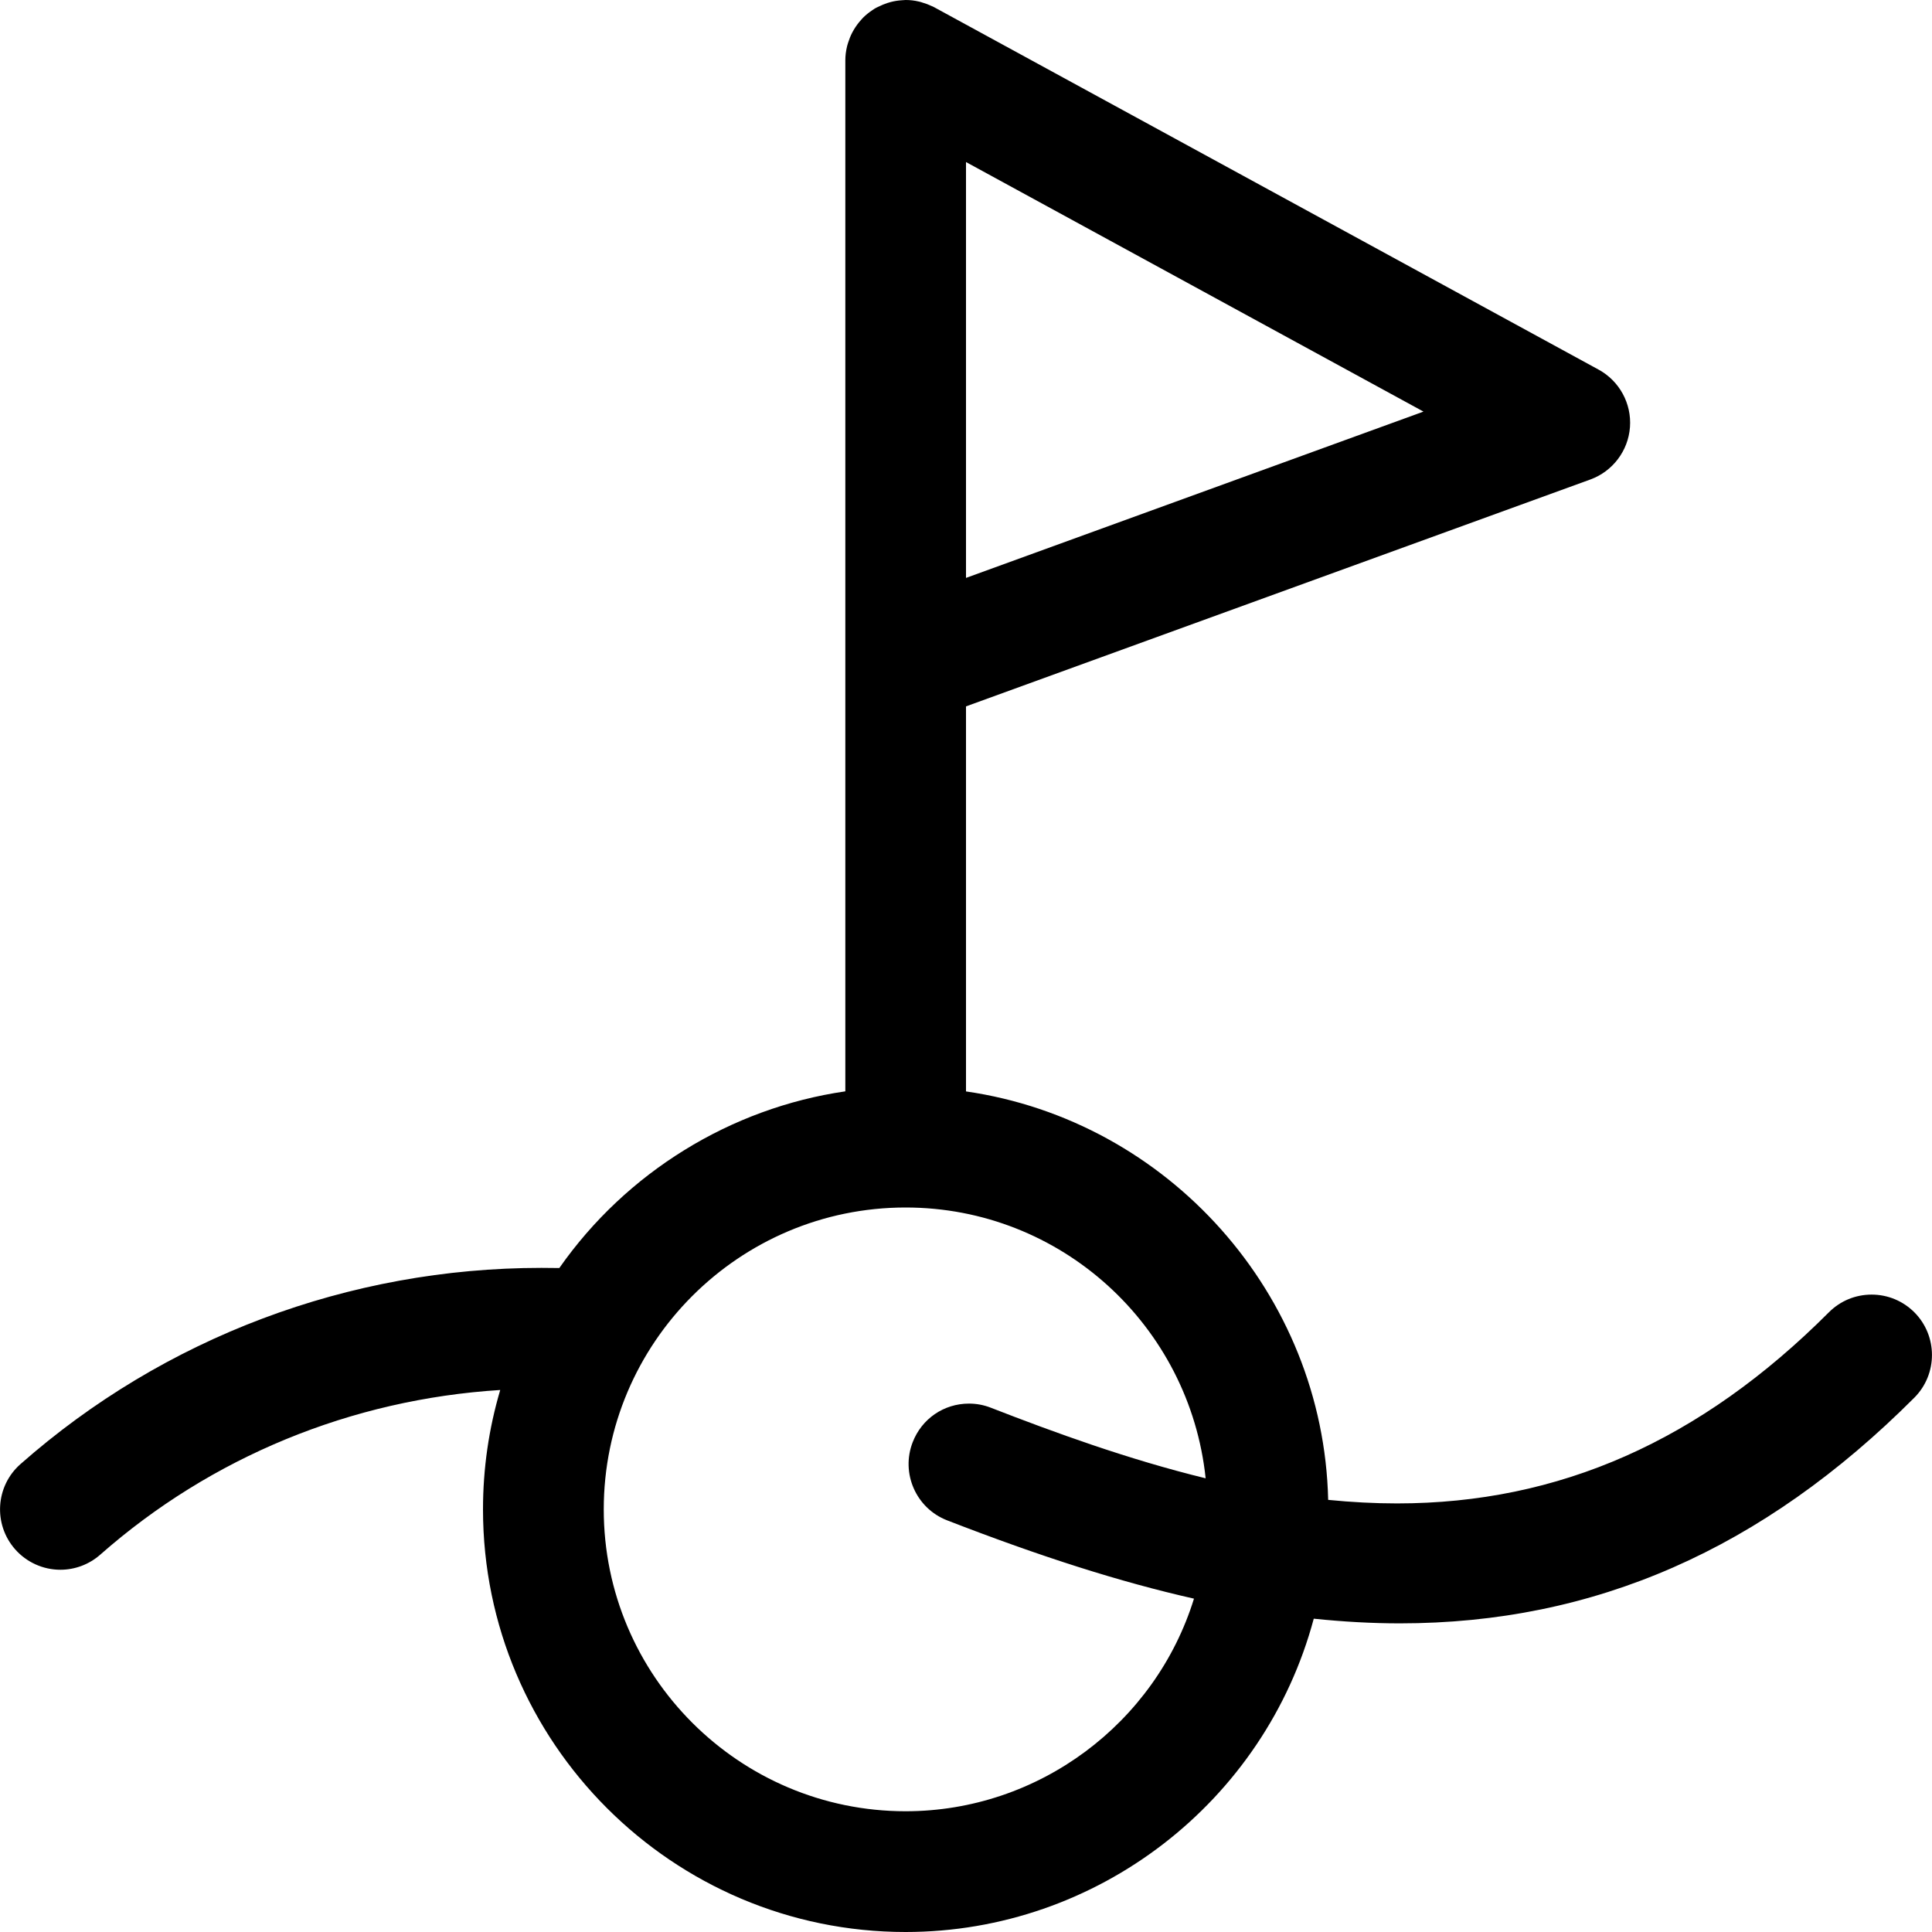 <?xml version="1.0" encoding="utf-8"?>
<!-- Generator: Adobe Illustrator 22.1.0, SVG Export Plug-In . SVG Version: 6.00 Build 0)  -->
<svg version="1.1" id="Regular" xmlns="http://www.w3.org/2000/svg" xmlns:xlink="http://www.w3.org/1999/xlink" x="0px" y="0px"
	 viewBox="0 0 24 24" style="enable-background:new 0 0 24 24;" xml:space="preserve">
<title>sailing-finish-line</title>
<g>
	<path d="M11.25,24C8.355,24,6,21.645,6,18.75c0-0.506,0.072-1.003,0.214-1.483c-1.85,0.116-3.591,0.832-4.968,2.045
		C1.109,19.433,0.933,19.5,0.75,19.5c-0.215,0-0.42-0.093-0.562-0.254c-0.274-0.311-0.244-0.786,0.067-1.059
		c1.783-1.572,4.081-2.437,6.471-2.437c0.074,0,0.148,0.001,0.222,0.002c0.831-1.188,2.128-1.988,3.553-2.195V0.75
		c0-0.058,0.007-0.116,0.022-0.177c0.003-0.01,0.01-0.037,0.014-0.047c0.013-0.041,0.029-0.081,0.049-0.12
		c0.003-0.007,0.019-0.035,0.023-0.041c0.027-0.044,0.055-0.082,0.086-0.116c0.008-0.01,0.017-0.019,0.024-0.027
		c0.034-0.034,0.074-0.067,0.118-0.096c0.01-0.007,0.02-0.014,0.03-0.02c0.014-0.008,0.031-0.017,0.048-0.024
		c0.036-0.018,0.07-0.032,0.106-0.044c0.007-0.002,0.036-0.011,0.044-0.013c0.045-0.012,0.092-0.019,0.14-0.022
		C11.205,0.003,11.236,0,11.25,0c0.056,0,0.11,0.006,0.168,0.02c0.012,0.003,0.035,0.009,0.047,0.014
		c0.03,0.008,0.067,0.022,0.103,0.039c0.013,0.005,0.027,0.011,0.037,0.017l8.254,4.502c0.258,0.141,0.411,0.421,0.389,0.715
		c-0.022,0.294-0.215,0.548-0.491,0.649L12,8.775v4.783c2.511,0.363,4.441,2.518,4.499,5.074c0.292,0.029,0.579,0.044,0.855,0.044
		c2.014,0,3.77-0.777,5.365-2.374c0.142-0.142,0.33-0.22,0.531-0.22c0.2,0,0.388,0.078,0.53,0.219
		c0.292,0.292,0.293,0.768,0.001,1.061c-1.885,1.887-3.976,2.804-6.393,2.804c-0.343,0-0.701-0.02-1.068-0.058
		C15.711,22.383,13.632,24,11.25,24z M11.25,15c-2.068,0-3.75,1.682-3.75,3.75s1.682,3.75,3.75,3.75c1.65,0,3.102-1.09,3.582-2.641
		c-0.913-0.206-1.9-0.52-3.067-0.973c-0.386-0.15-0.577-0.586-0.427-0.971c0.113-0.291,0.387-0.479,0.699-0.479
		c0.093,0,0.184,0.017,0.271,0.051c0.787,0.306,1.703,0.641,2.669,0.877C14.778,16.469,13.182,15,11.25,15z M12,7.179l5.683-2.066
		L12,2.013V7.179z"/>
</g>
</svg>
